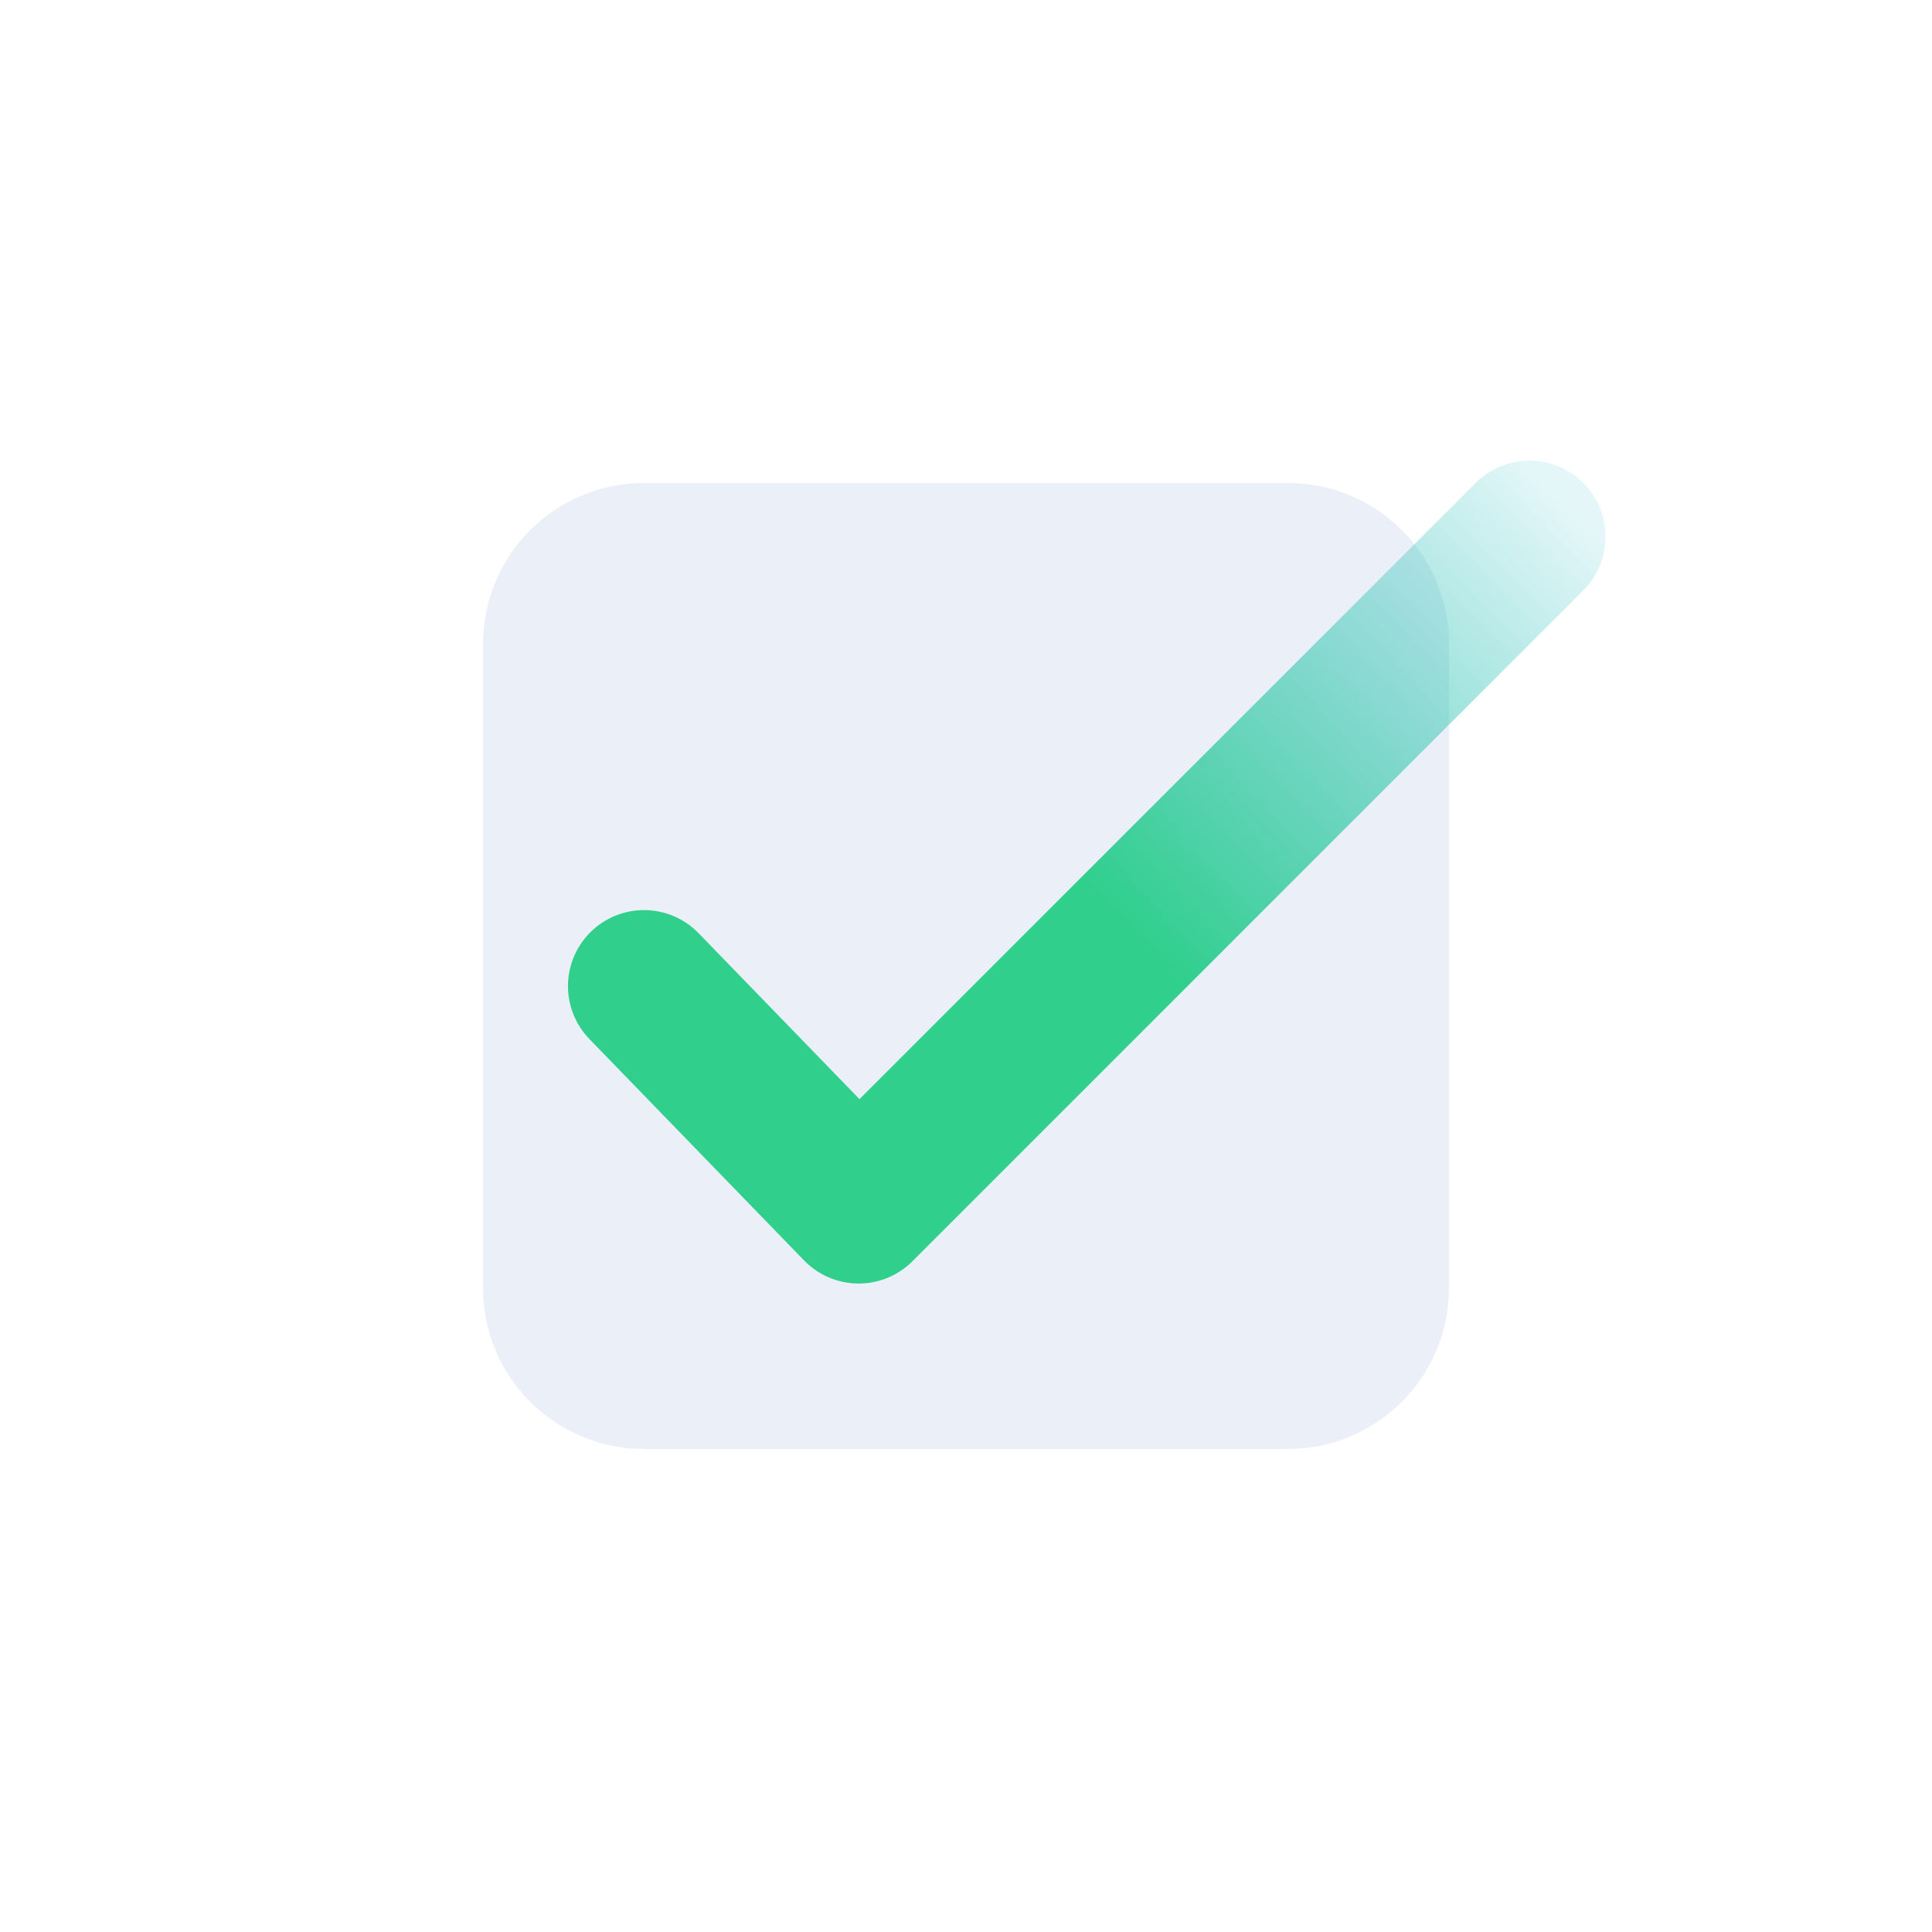 <svg width="48" height="48" viewBox="0 0 48 48" fill="none" xmlns="http://www.w3.org/2000/svg">
<rect width="48" height="48" fill="white"/>
<path d="M36 12H12V36H36V12Z" fill="white"/>
<circle cx="24" cy="24" r="12" fill="#30CF8C"/>
<path d="M17 24.5L22 29.5L31.5 20" stroke="white" stroke-width="2" stroke-linecap="round" stroke-linejoin="round"/>
<path d="M12 16C12 13.791 13.791 12 16 12H32C34.209 12 36 13.791 36 16V32C36 34.209 34.209 36 32 36H16C13.791 36 12 34.209 12 32V16Z" fill="#EBF0F8"/>
<path d="M16 24.5L21.333 30L38 13.333" stroke="url(#paint0_linear_26_10650)" stroke-width="3.778" stroke-linecap="round" stroke-linejoin="round"/>
<defs>
<linearGradient id="paint0_linear_26_10650" x1="28" y1="23" x2="39" y2="12.5" gradientUnits="userSpaceOnUse">
<stop stop-color="#30CF8C"/>
<stop offset="1" stop-color="#25BBC5" stop-opacity="0.12"/>
</linearGradient>
</defs>
</svg>
